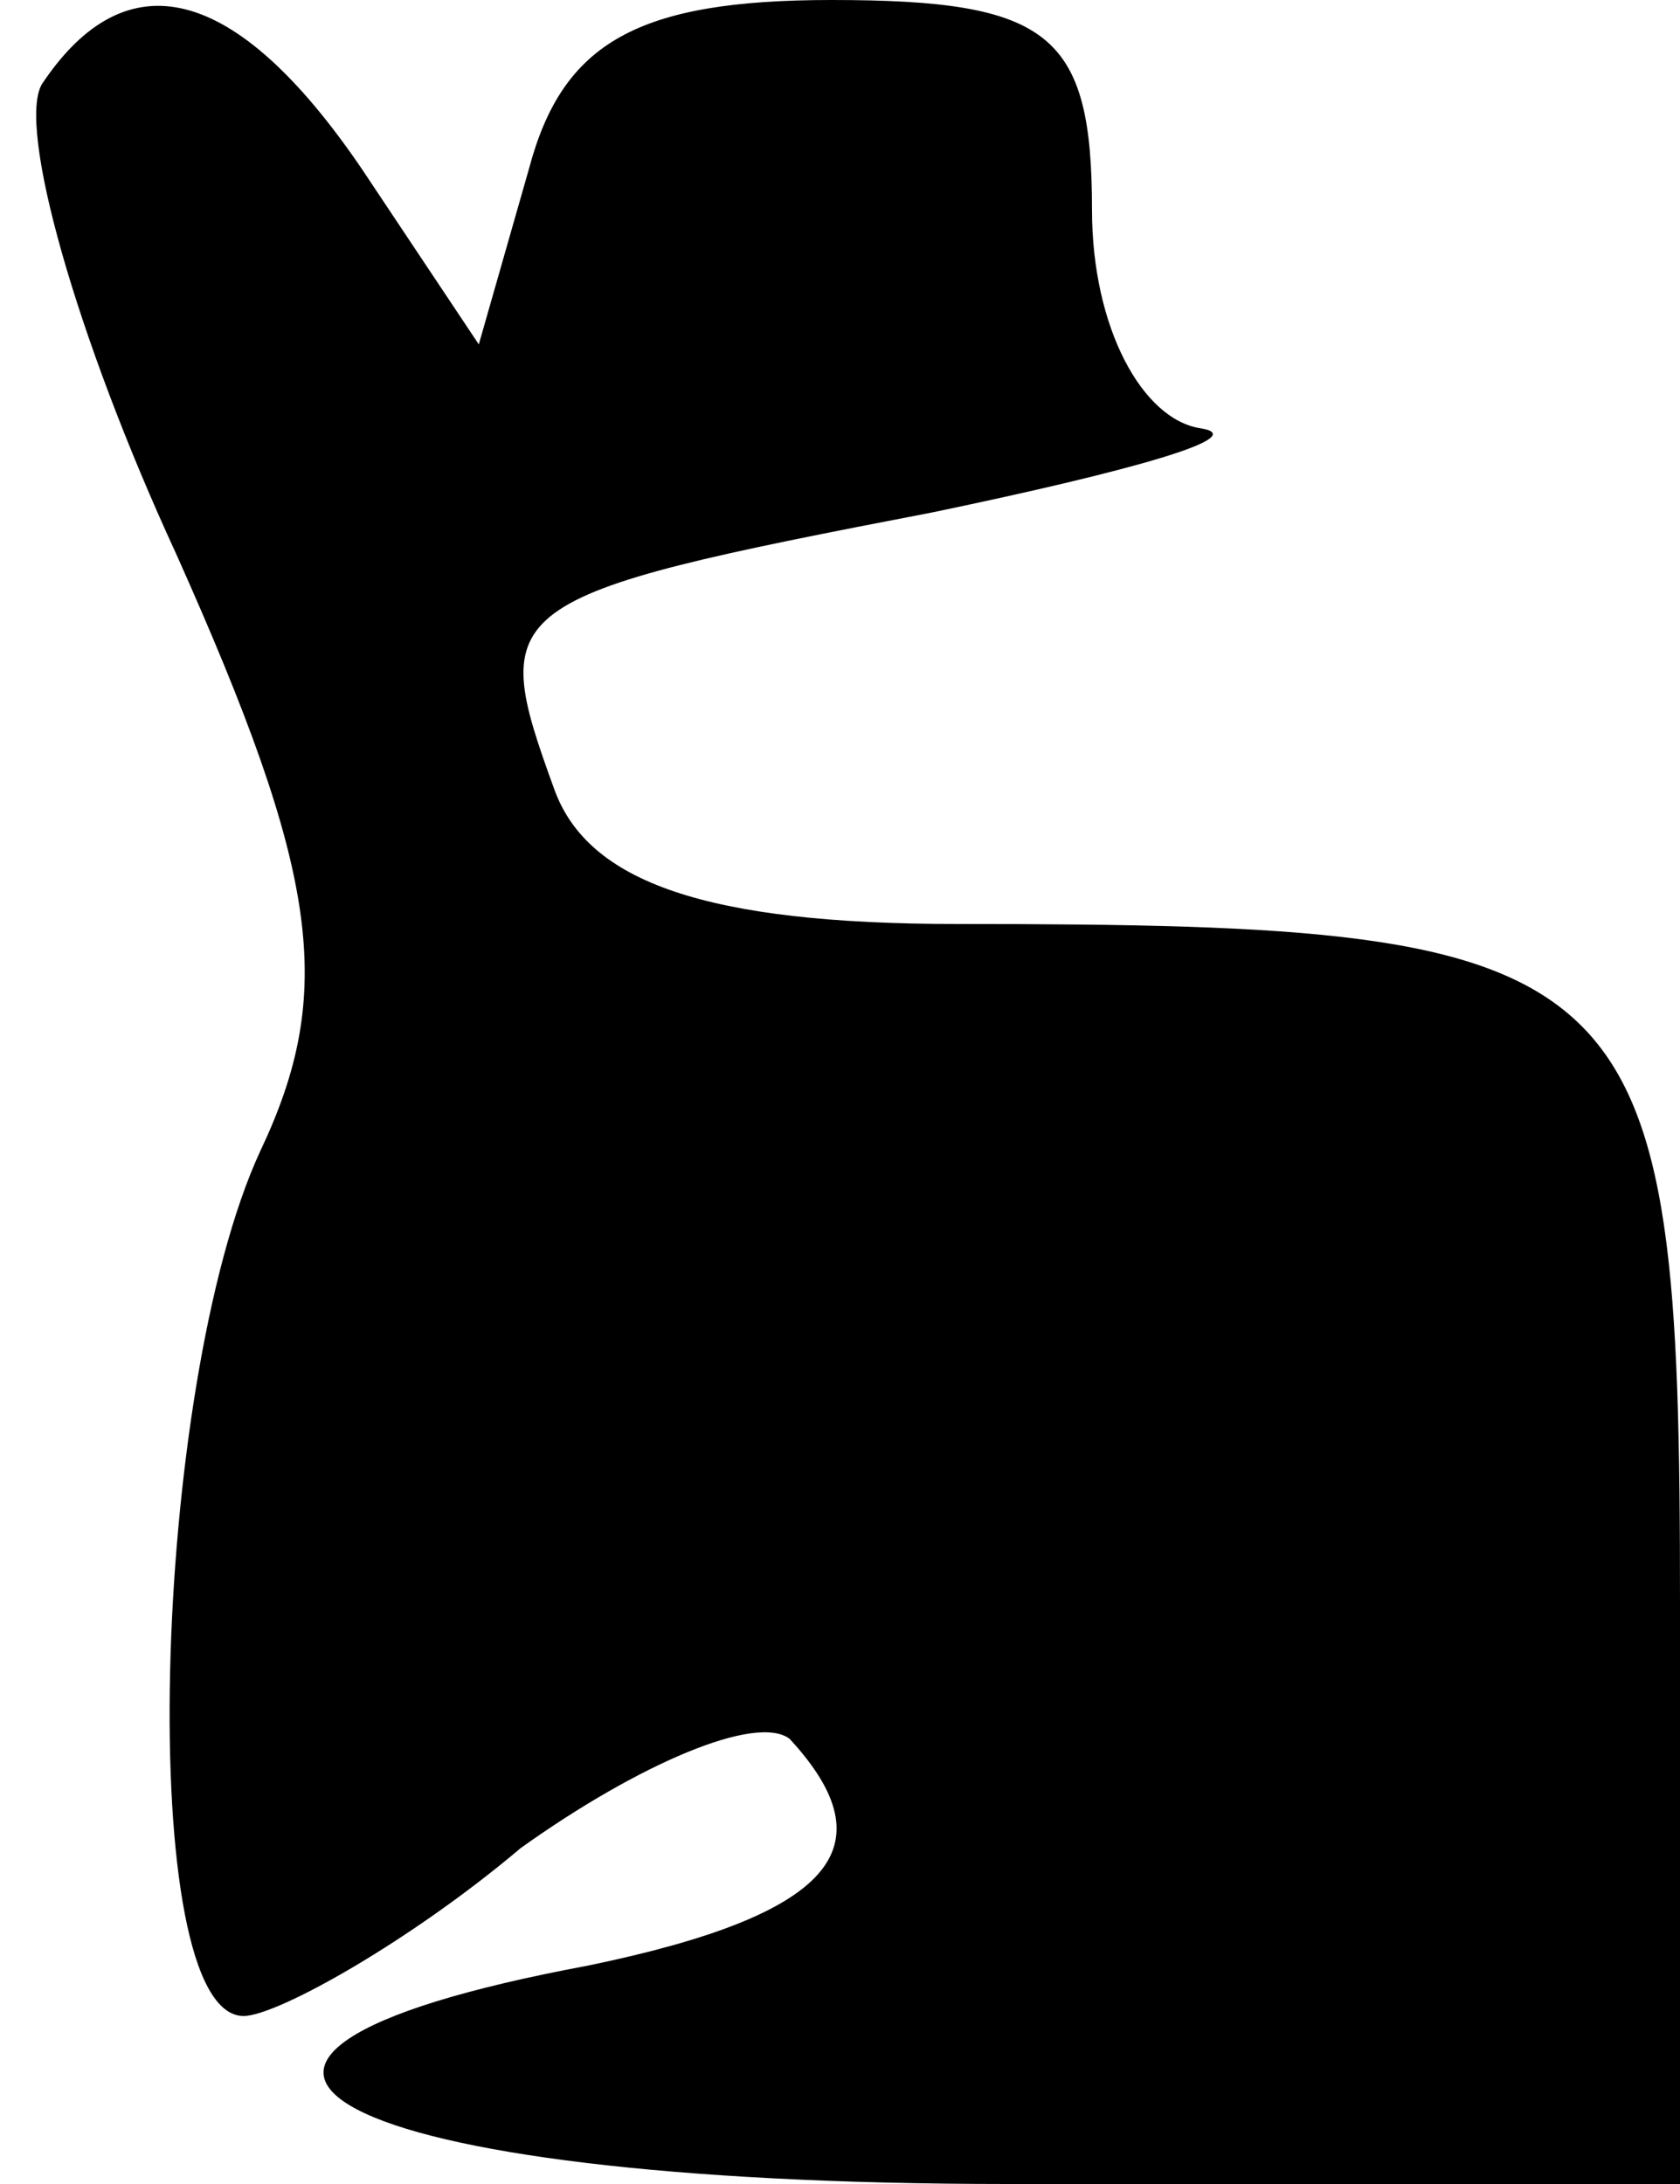<?xml version="1.0" standalone="no"?>
<!DOCTYPE svg PUBLIC "-//W3C//DTD SVG 20010904//EN"
 "http://www.w3.org/TR/2001/REC-SVG-20010904/DTD/svg10.dtd">
<svg version="1.0" xmlns="http://www.w3.org/2000/svg"
 width="20pt" height="26pt" viewBox="0 0 20 26"
 preserveAspectRatio="xMidYMid meet">
<g transform="translate(0,26) scale(0.1,-0.1)"
fill="#000000" stroke="none">
<path fill="#000000" stroke="none" d="M5 250 c-3 -5 4 -30 16 -56 17 -38 19
-52 10 -71 -13 -28 -15 -103 -2 -103 4 0 20 9 33 20 14 10 28 16 32 13 12 -13
5 -21 -24 -27 -59 -11 -31 -26 50 -26 l80 0 0 69 c0 77 -4 81 -86 81 -30 0
-44 5 -48 16 -8 22 -7 23 45 33 24 5 38 9 32 10 -7 1 -13 12 -13 26 0 21 -5
25 -31 25 -23 0 -32 -5 -36 -20 l-6 -21 -14 21 c-15 22 -28 25 -38 10z"/>
</g>
</svg>

